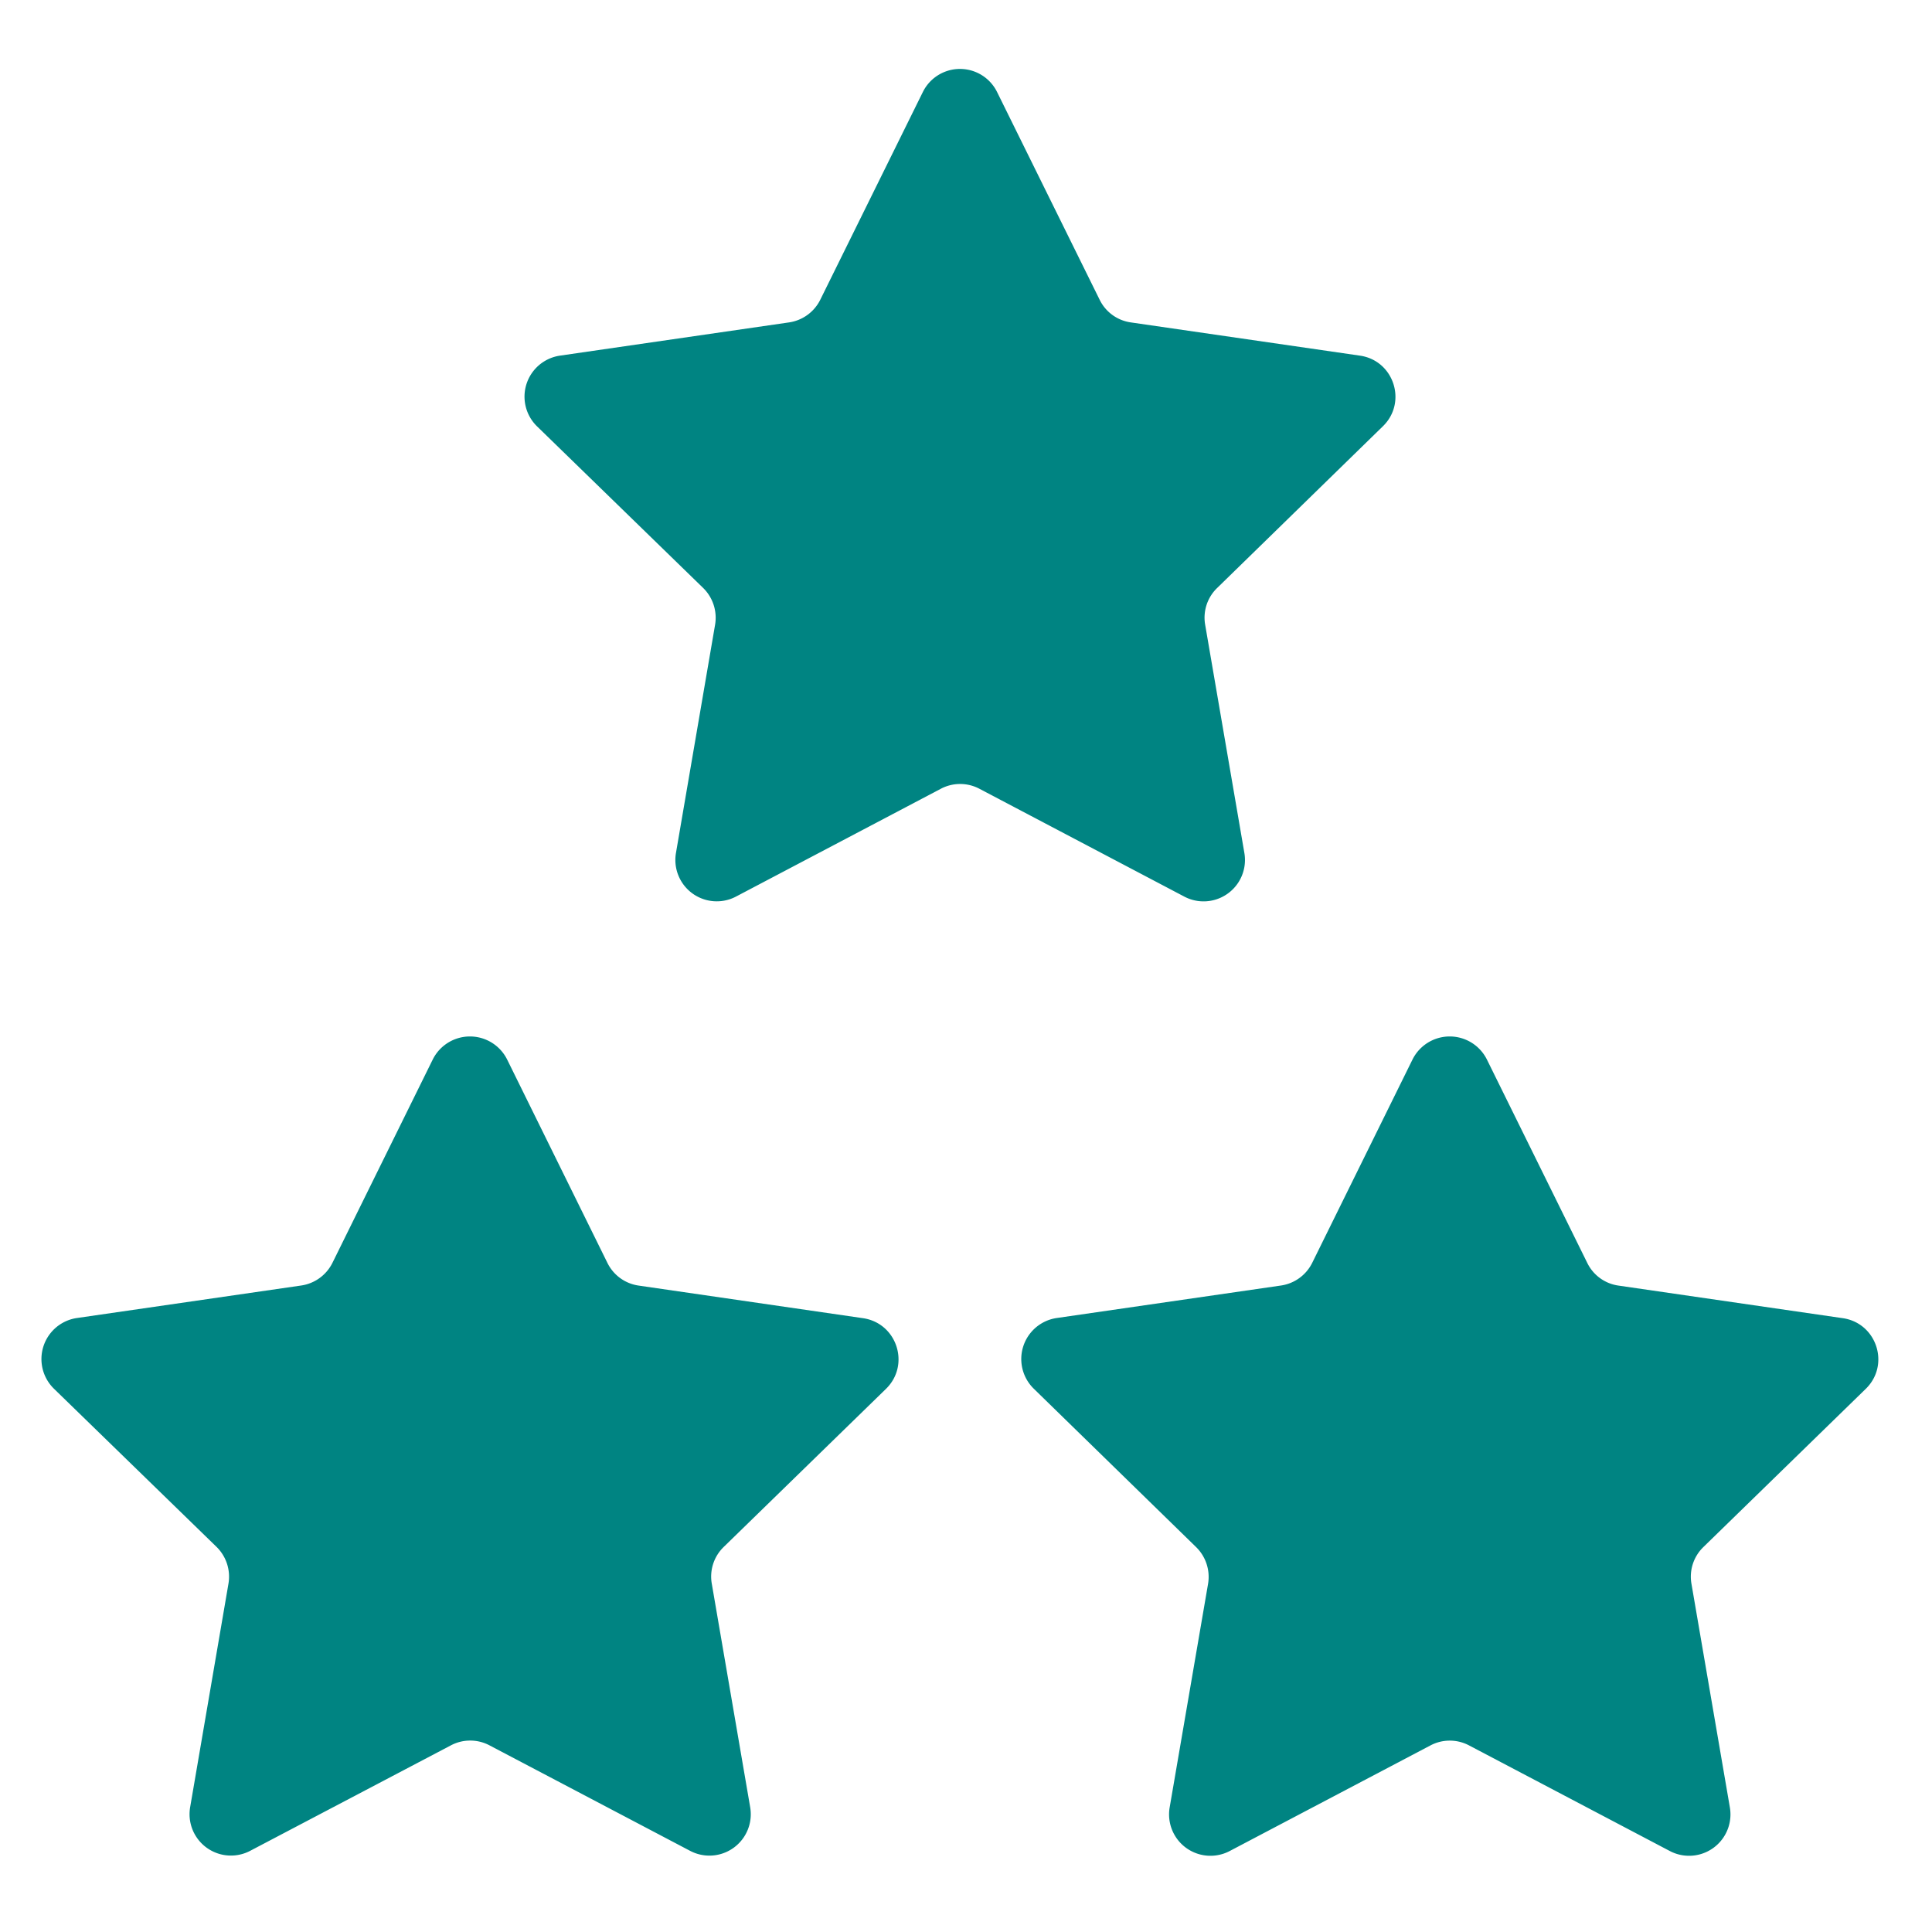 <svg width="24" height="24" fill="none" xmlns="http://www.w3.org/2000/svg"><path d="M12.386 1.143l1.274 2.58a.51.51 0 00.387.282l2.847.413c.422.061.59.58.285.877l-2.06 2.01a.512.512 0 00-.148.456l.487 2.835a.514.514 0 01-.746.542l-2.546-1.34a.513.513 0 00-.478 0l-2.546 1.34a.514.514 0 01-.745-.542l.486-2.835a.518.518 0 00-.147-.456L6.67 5.295a.515.515 0 01.285-.877l2.847-.413a.516.516 0 00.388-.282l1.274-2.58a.514.514 0 01.922 0zM6.3 13.162l1.246 2.527c.076.153.22.257.388.281l2.787.405c.422.062.59.58.285.878L8.99 19.217a.512.512 0 00-.148.456l.477 2.777a.514.514 0 01-.746.542L6.08 21.681a.513.513 0 00-.478 0l-2.495 1.311a.514.514 0 01-.745-.542l.476-2.777a.518.518 0 00-.147-.456L.67 17.251a.515.515 0 01.285-.878l2.787-.404a.516.516 0 00.388-.282l1.246-2.526a.516.516 0 01.924.001zm12.171 0l1.247 2.527a.51.51 0 00.387.281l2.788.405c.421.062.59.58.284.878l-2.018 1.966a.512.512 0 00-.147.456l.477 2.777a.514.514 0 01-.746.542l-2.494-1.312a.513.513 0 00-.479 0l-2.494 1.312a.514.514 0 01-.746-.542l.477-2.777a.518.518 0 00-.148-.456l-2.017-1.968a.515.515 0 01.284-.878l2.788-.404a.516.516 0 00.387-.282l1.246-2.526a.516.516 0 01.924.001z" fill="#008482"/></svg>